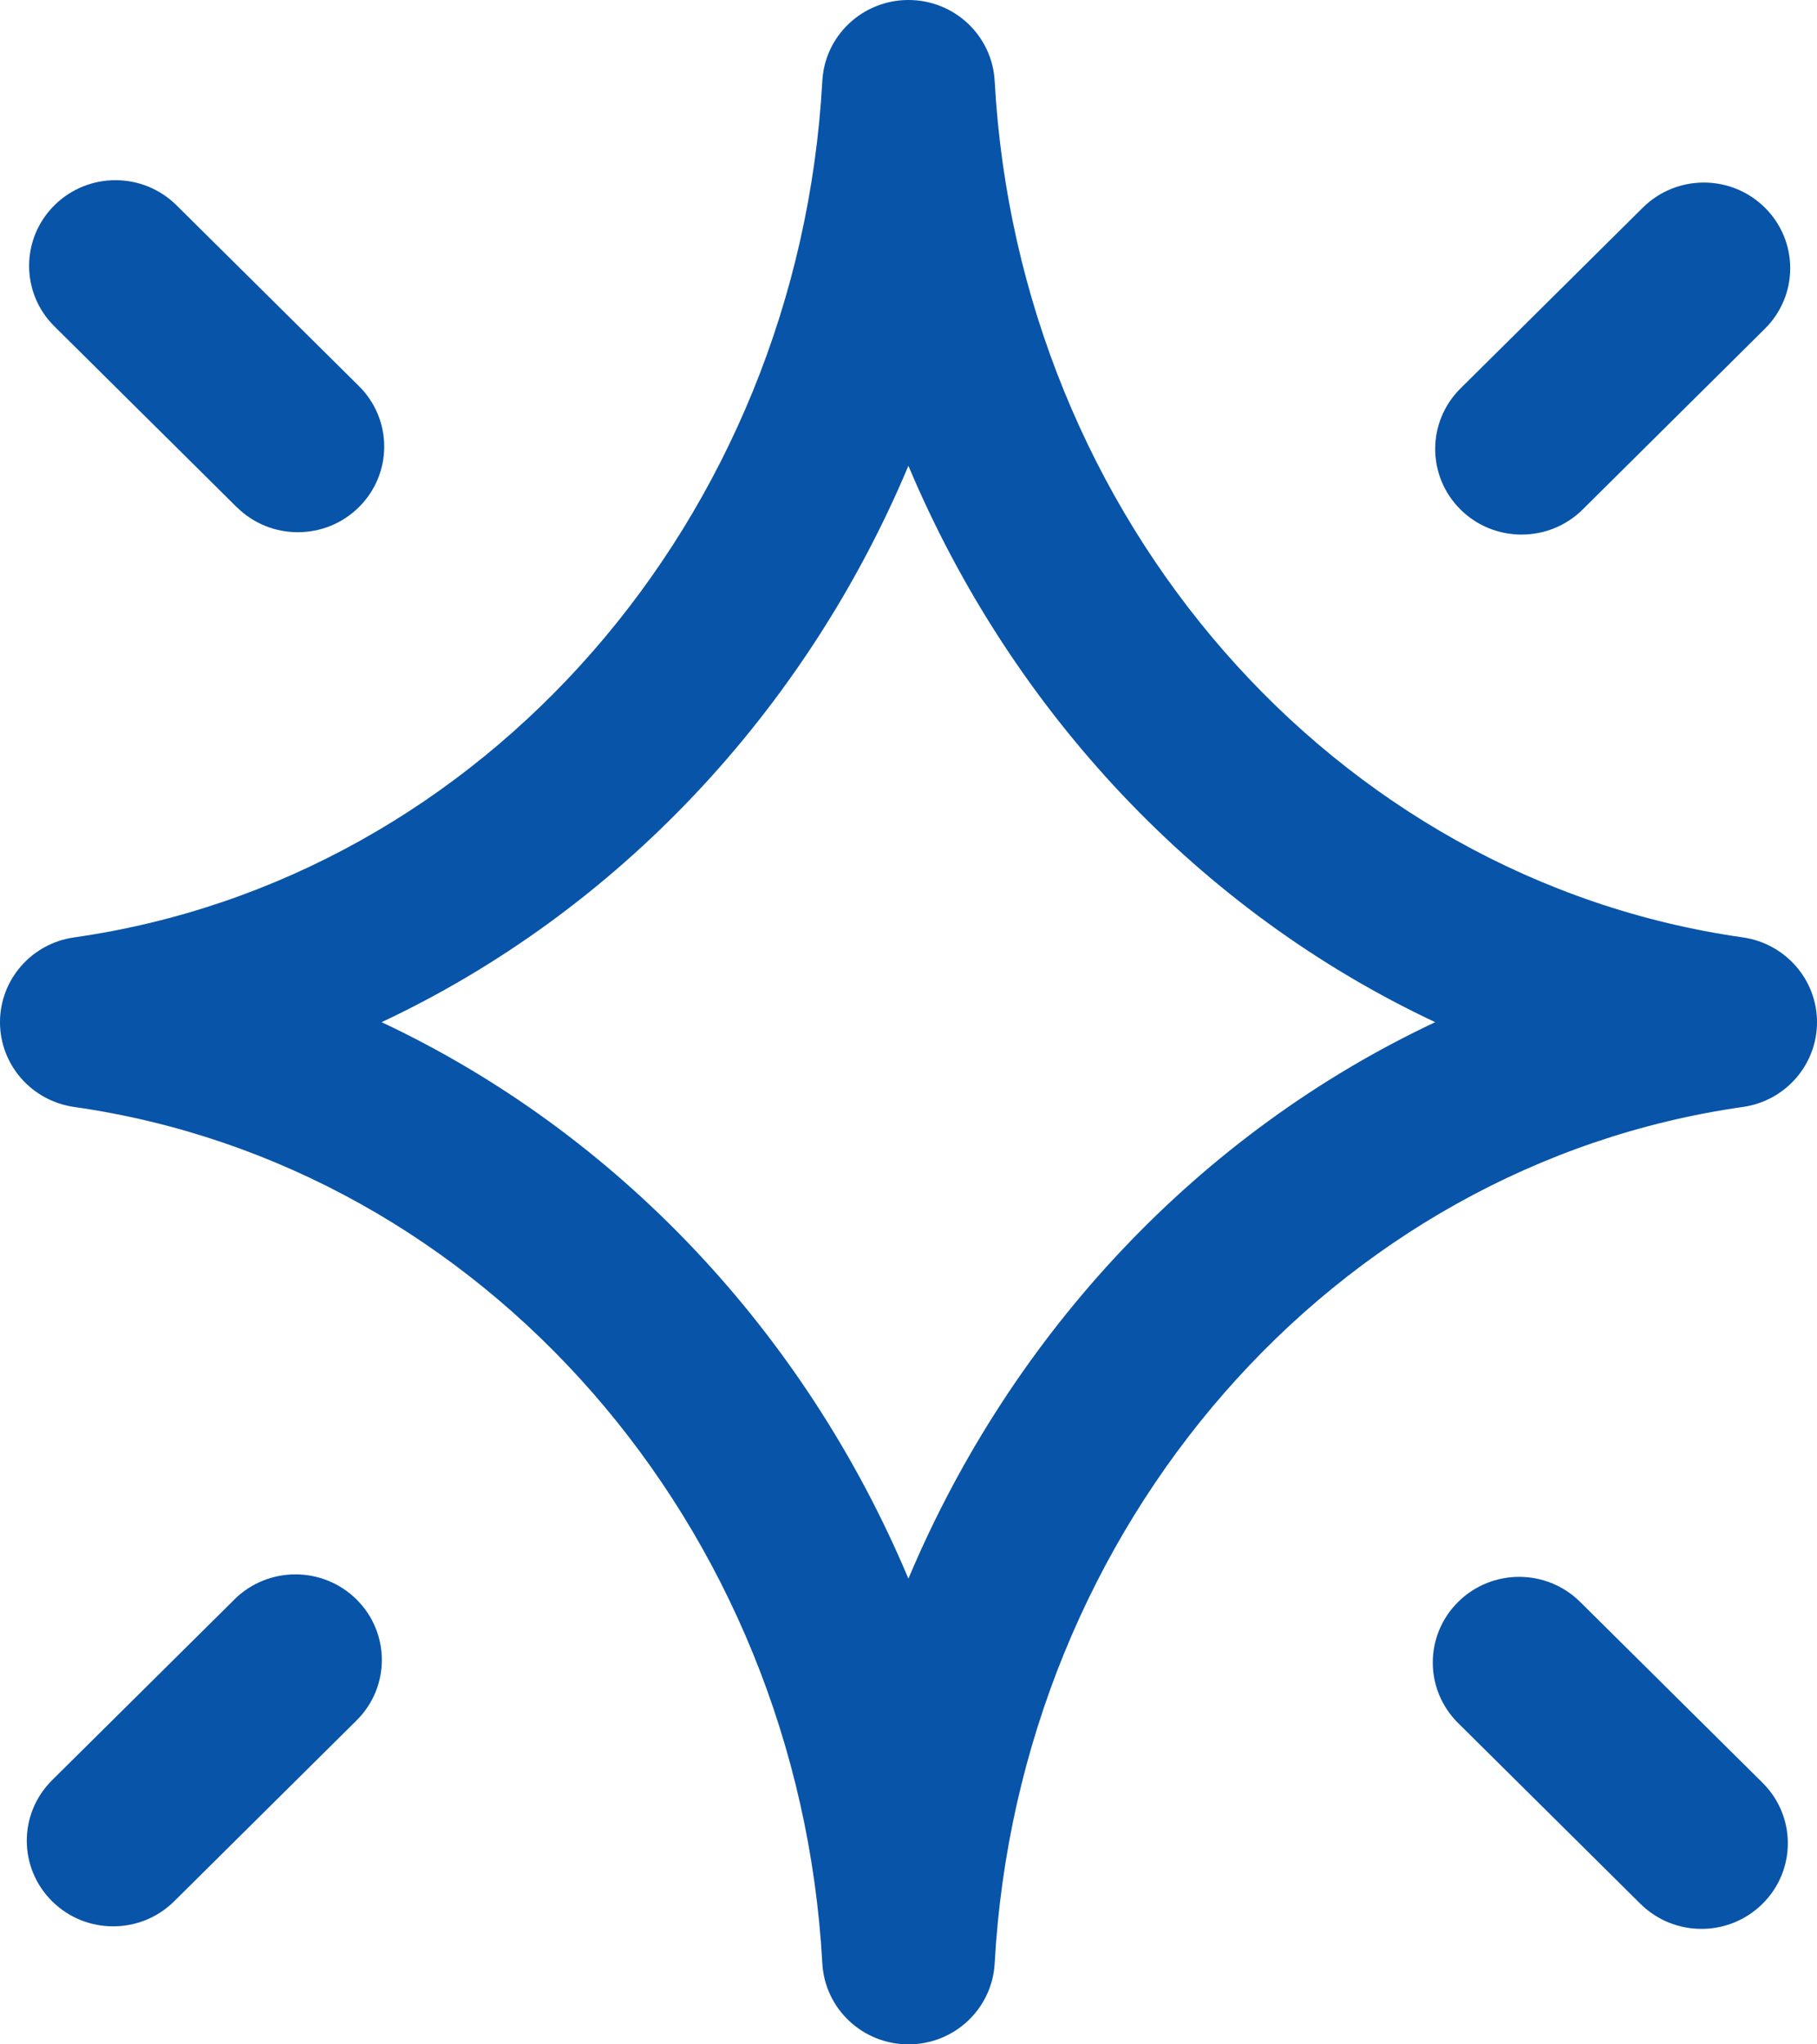 <svg width="40" height="45" viewBox="0 0 40 45" fill="none" xmlns="http://www.w3.org/2000/svg">
<path d="M38.369 20.634C29.357 19.352 22.428 11.422 21.897 1.782C21.841 0.782 21.01 0 20 0C18.99 0 18.157 0.782 18.103 1.782C17.57 11.424 10.643 19.352 1.631 20.634C0.696 20.767 0 21.561 0 22.5C0 23.439 0.696 24.231 1.631 24.366C10.643 25.65 17.572 33.578 18.103 43.218C18.159 44.218 18.99 45 20 45C21.01 45 21.841 44.218 21.897 43.218C22.43 33.578 29.359 25.648 38.369 24.366C39.304 24.233 40 23.439 40 22.5C40 21.563 39.304 20.769 38.369 20.634ZM19.998 34.749C17.719 29.326 13.582 24.935 8.401 22.5C13.581 20.065 17.719 15.674 19.998 10.253C22.277 15.674 26.416 20.067 31.595 22.5C26.416 24.935 22.279 29.326 19.998 34.749Z" fill="#0854A8"/>
<path d="M33.496 11.767C33.983 11.767 34.468 11.584 34.84 11.216L38.853 7.236C39.596 6.499 39.596 5.308 38.853 4.571C38.11 3.834 36.908 3.834 36.165 4.571L32.152 8.55C31.409 9.287 31.409 10.479 32.152 11.216C32.523 11.584 33.009 11.767 33.496 11.767Z" fill="#0854A8"/>
<path d="M5.16 35.208L1.147 39.185C0.404 39.922 0.404 41.113 1.147 41.85C1.519 42.219 2.004 42.402 2.491 42.402C2.978 42.402 3.463 42.219 3.835 41.85L7.848 37.871C8.592 37.134 8.592 35.943 7.848 35.206C7.105 34.471 5.904 34.471 5.16 35.206V35.208Z" fill="#0854A8"/>
<path d="M34.787 35.262C34.044 34.525 32.842 34.525 32.099 35.262C31.356 35.999 31.356 37.19 32.099 37.927L36.112 41.906C36.484 42.274 36.969 42.458 37.456 42.458C37.943 42.458 38.429 42.274 38.8 41.906C39.544 41.169 39.544 39.978 38.8 39.241L34.787 35.262Z" fill="#0854A8"/>
<path d="M5.213 11.163C5.585 11.532 6.07 11.715 6.557 11.715C7.044 11.715 7.529 11.532 7.901 11.163C8.644 10.426 8.644 9.234 7.901 8.498L3.886 4.519C3.143 3.782 1.941 3.782 1.198 4.519C0.455 5.256 0.455 6.449 1.198 7.184L5.211 11.163H5.213Z" fill="#0854A8"/>
</svg>
